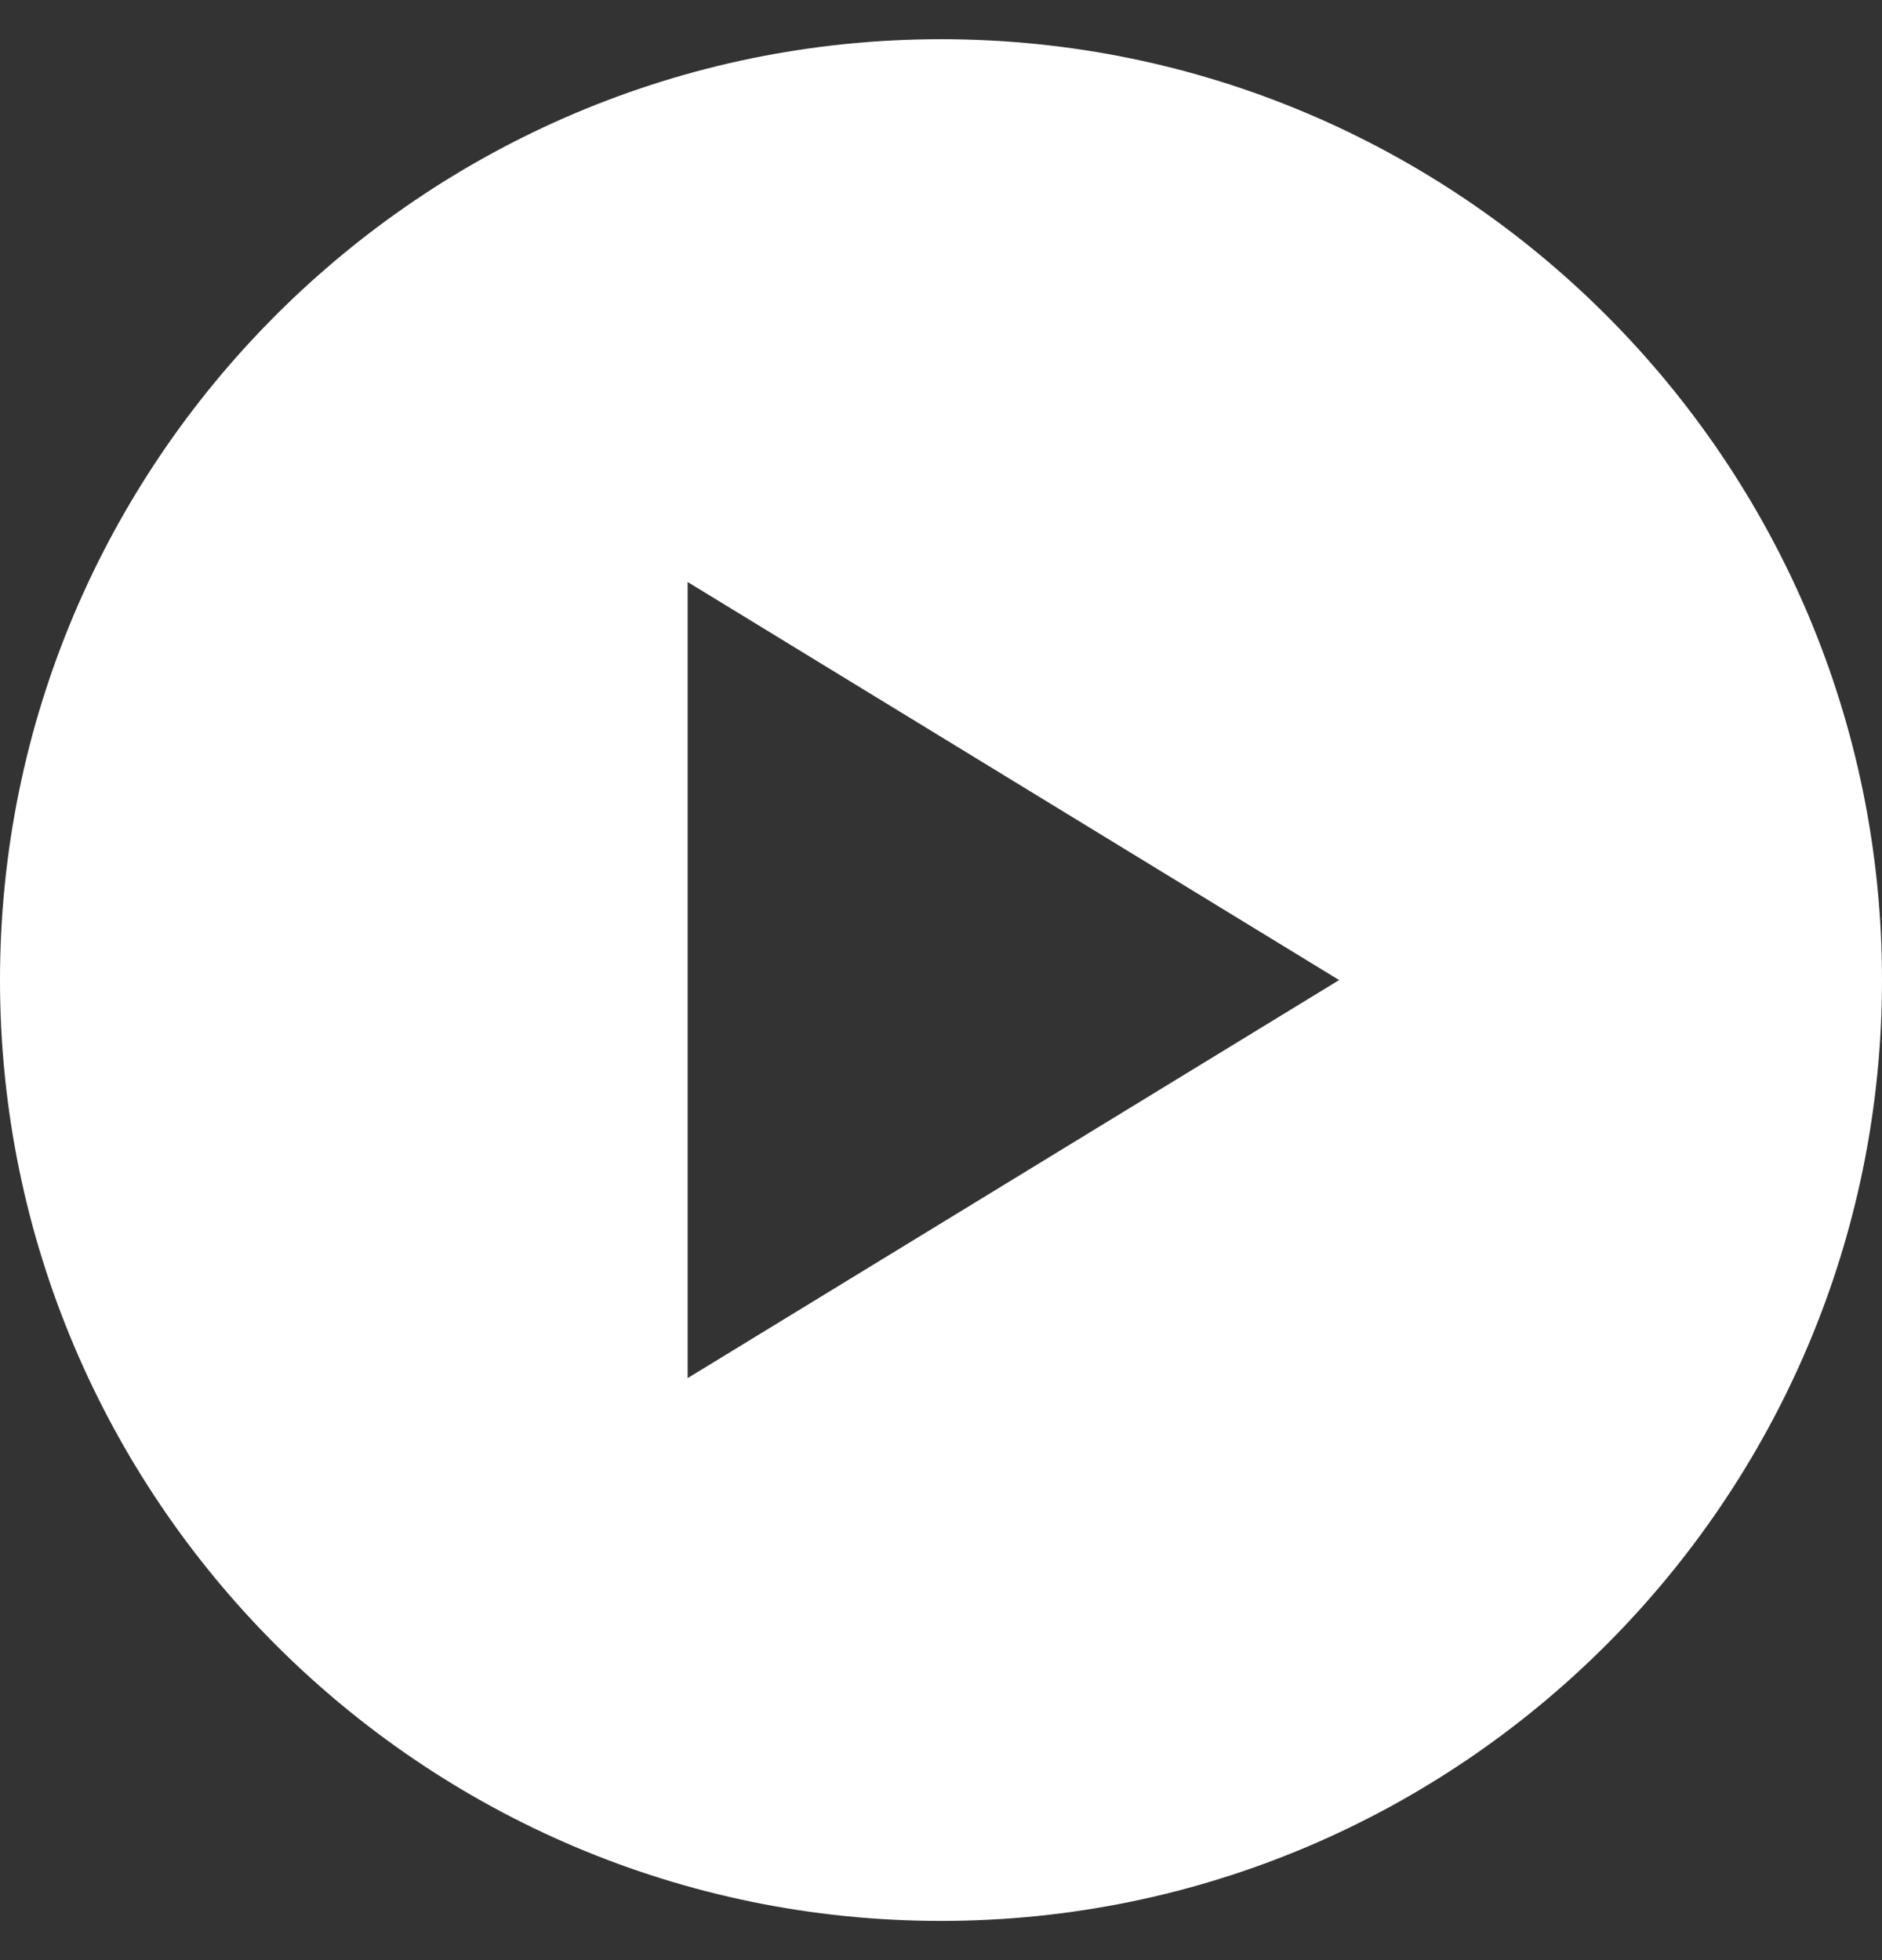 <svg width="24" height="25" viewBox="0 0 24 25" fill="none" xmlns="http://www.w3.org/2000/svg">
<rect x="0" y="0" width="24" height="25" fill="#333333" stroke="none"/>
<path d="M12 0.5C5.383 0.5 0 5.883 0 12.5C0 19.117 5.383 24.5 12 24.5C18.617 24.5 24 19.117 24 12.5C24 5.883 18.617 0.5 12 0.5ZM8.769 17.577V7.423L17.077 12.5L8.769 17.577Z" fill="white"/>
</svg>
